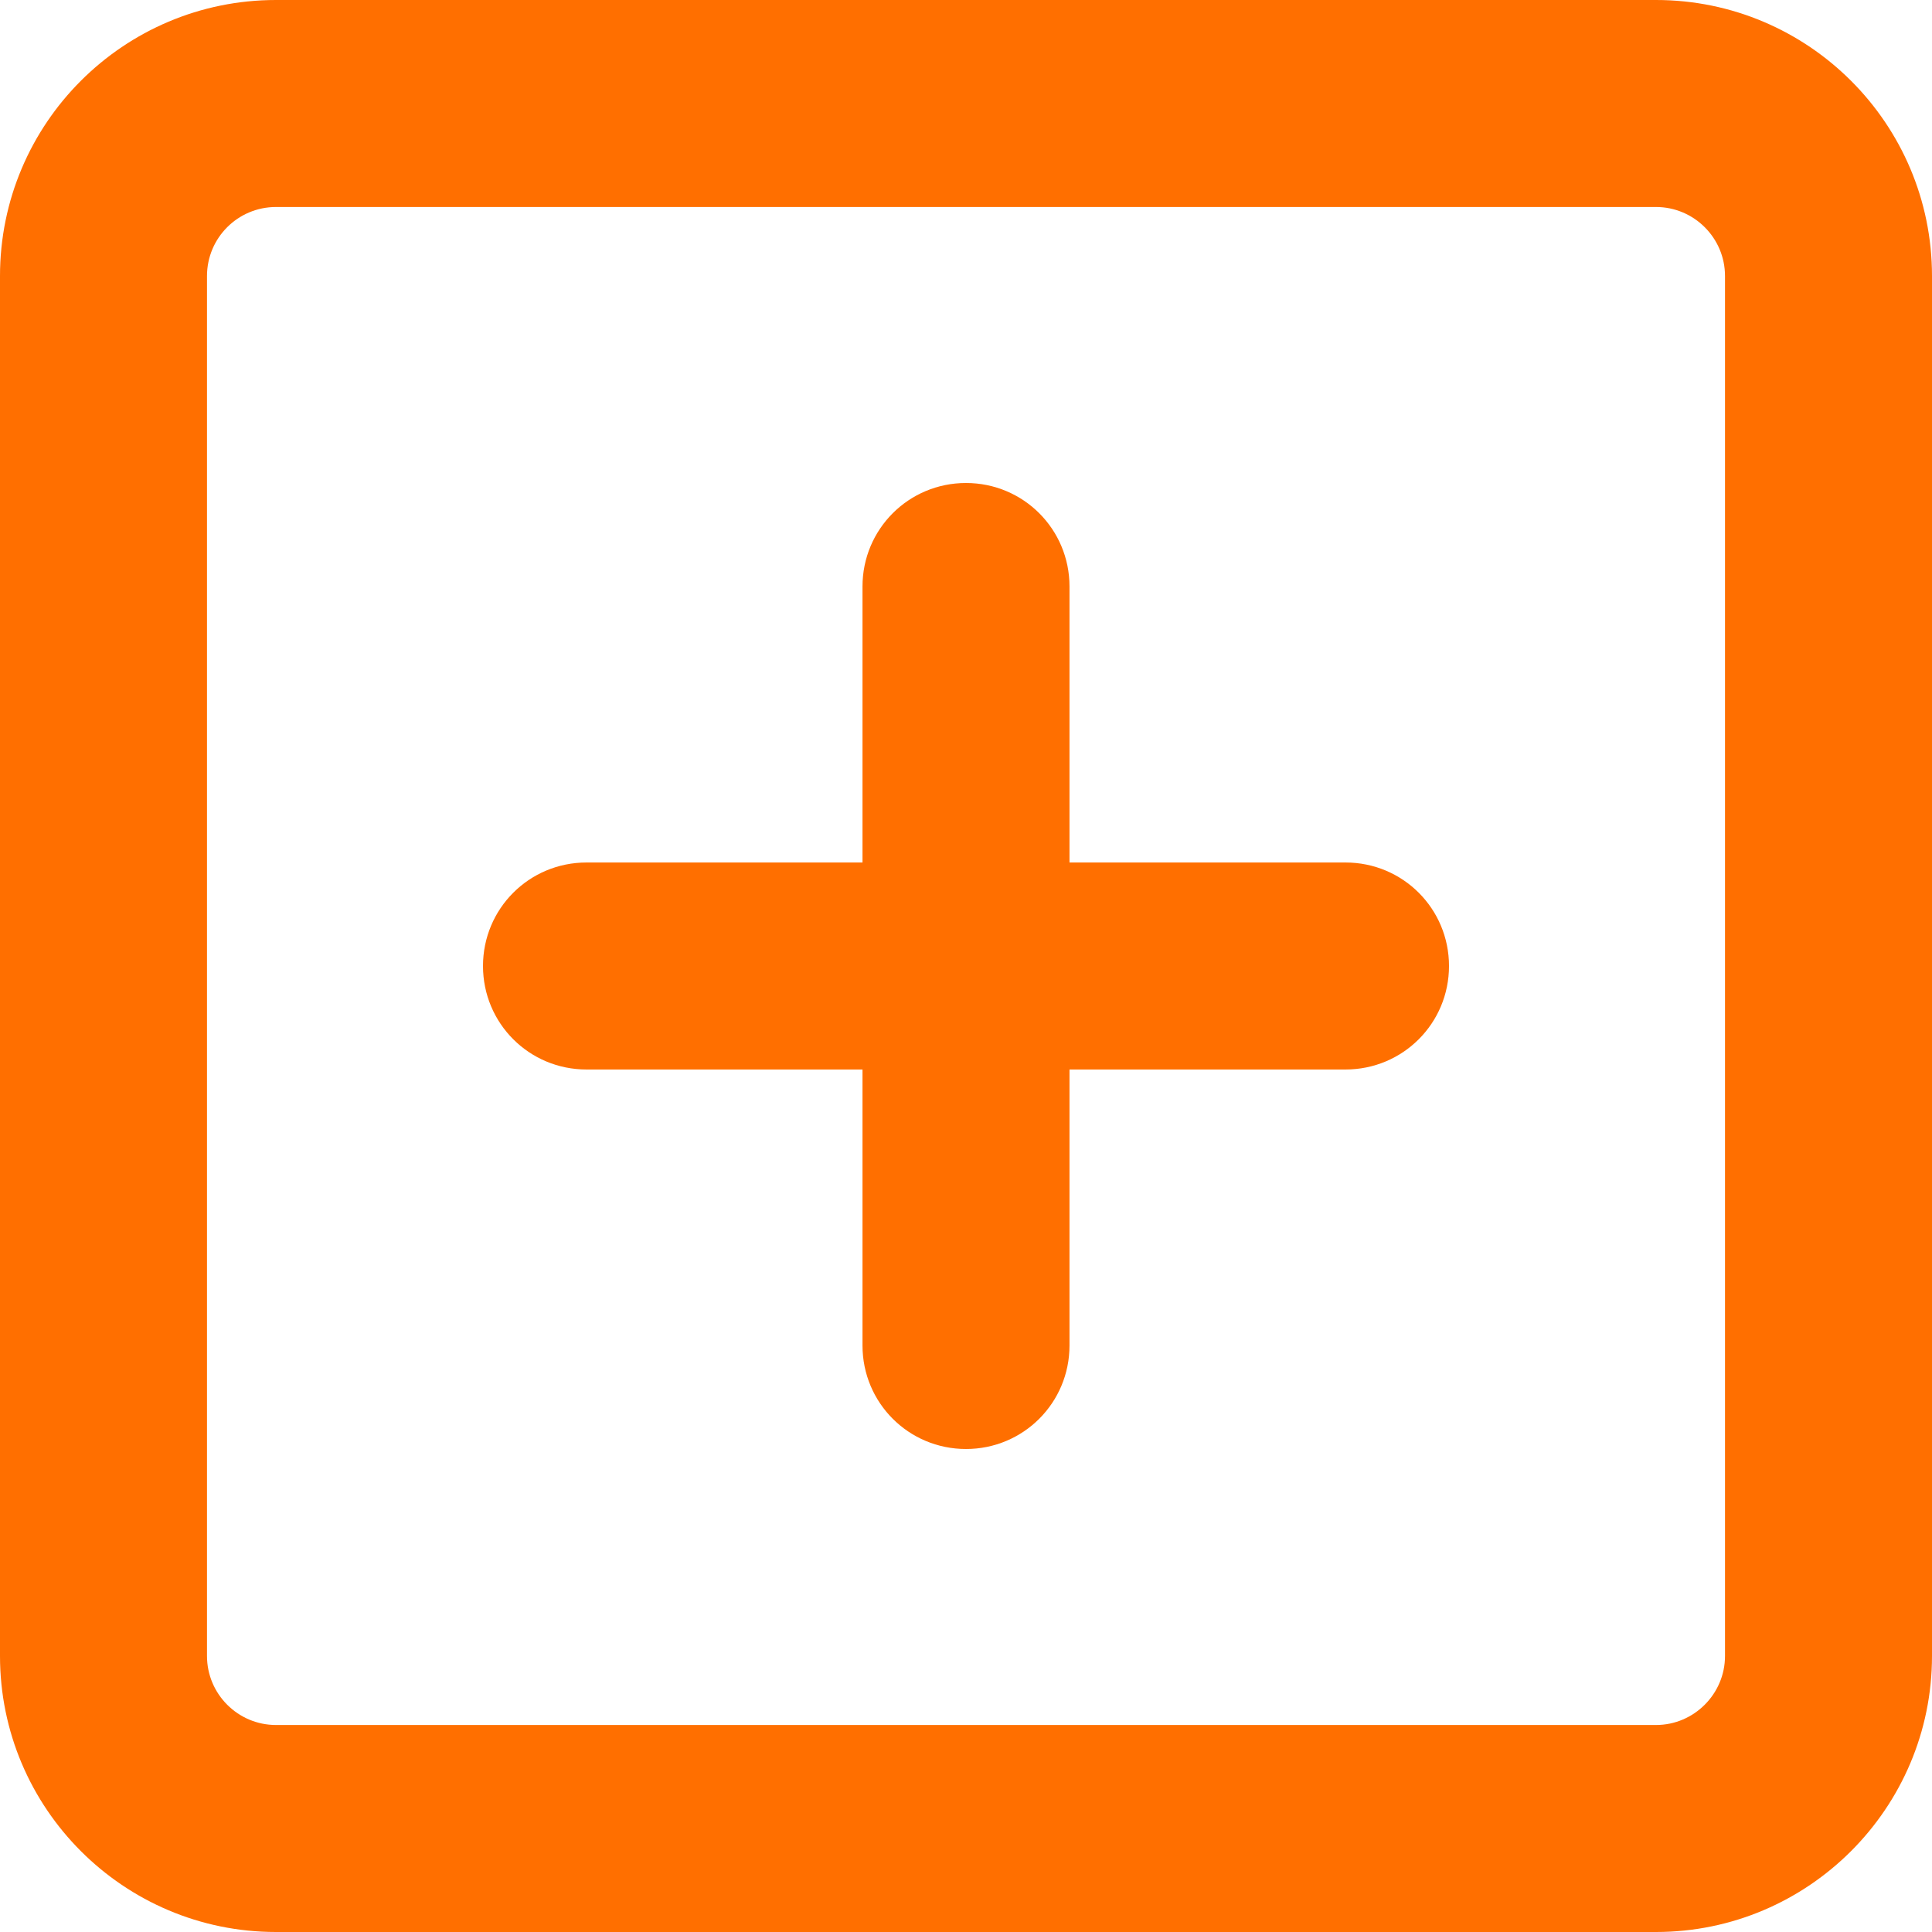 <svg width="448" height="448" viewBox="0 0 448 448" fill="none" xmlns="http://www.w3.org/2000/svg">
<path d="M200 312V248H136C122.7 248 112 237.3 112 224C112 210.7 122.7 200 136 200H200V136C200 122.7 210.7 112 224 112C237.3 112 248 122.7 248 136V200H312C325.3 200 336 210.7 336 224C336 237.3 325.3 248 312 248H248V312C248 325.3 237.3 336 224 336C210.7 336 200 325.3 200 312ZM0 64C0 28.65 28.65 0 64 0H384C419.3 0 448 28.65 448 64V384C448 419.3 419.3 448 384 448H64C28.65 448 0 419.3 0 384V64ZM48 64V384C48 392.8 55.16 400 64 400H384C392.8 400 400 392.8 400 384V64C400 55.16 392.8 48 384 48H64C55.16 48 48 55.16 48 64Z" fill="#ff6f00"/>
</svg>
